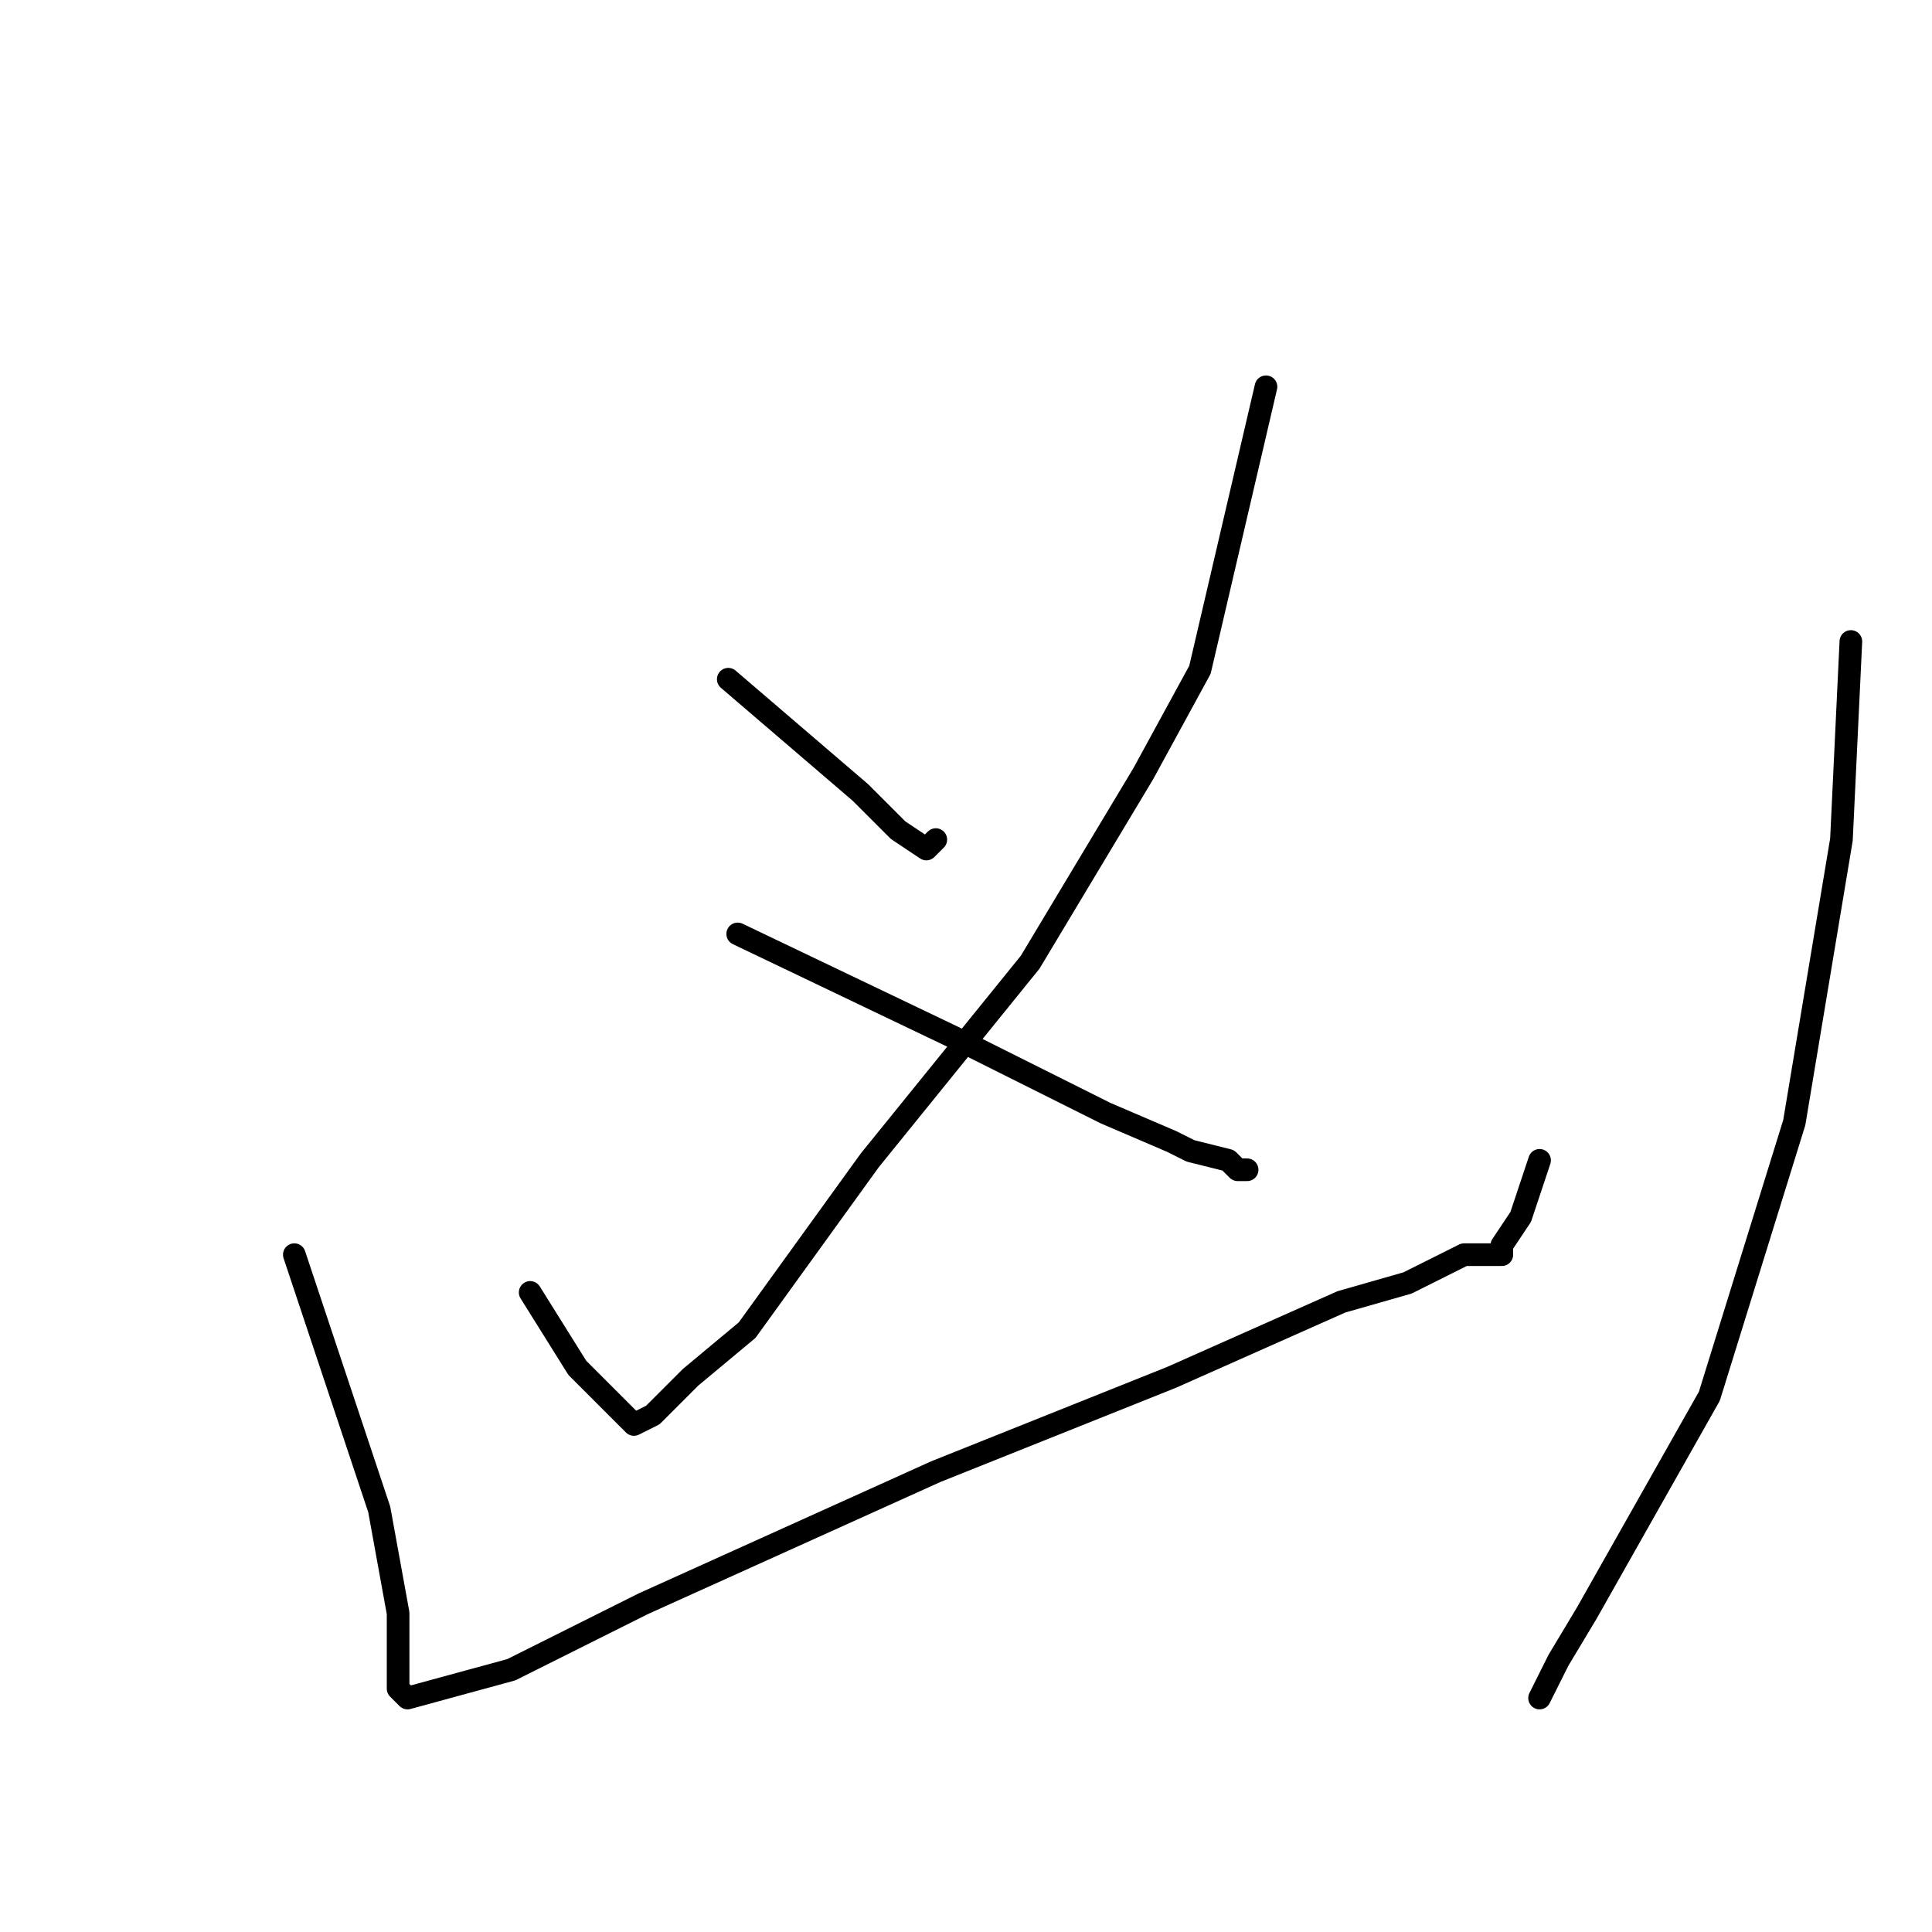 <?xml version="1.0" standalone="no"?>
    <svg width="256" height="256" xmlns="http://www.w3.org/2000/svg" version="1.1">
    <polyline stroke="black" stroke-width="3" stroke-linecap="round" fill="transparent" stroke-linejoin="round" points="96.5 90 114 105 119 110 122.75 112.5 124 111.25 124 111.25 " />
        <polyline stroke="black" stroke-width="3" stroke-linecap="round" fill="transparent" stroke-linejoin="round" points="167.75 51.25 159 88.75 151.5 102.5 136.5 127.5 115.25 153.75 99 176.25 91.5 182.5 86.5 187.5 84 188.75 76.5 181.25 70.25 171.25 70.25 171.25 " />
        <polyline stroke="black" stroke-width="3" stroke-linecap="round" fill="transparent" stroke-linejoin="round" points="97.75 123.75 126.5 137.5 146.5 147.5 155.25 151.25 157.75 152.5 162.75 153.75 164 155 165.25 155 165.25 155 " />
        <polyline stroke="black" stroke-width="3" stroke-linecap="round" fill="transparent" stroke-linejoin="round" points="39 166.25 50.25 200 52.75 213.75 52.75 218.75 52.75 222.5 52.75 223.75 54 225 67.75 221.25 85.25 212.5 124 195 155.25 182.5 177.75 172.5 186.5 170 194 166.25 196.5 166.25 197.75 166.25 199 166.25 199 165 201.5 161.25 204 153.75 204 153.75 " />
        <polyline stroke="black" stroke-width="3" stroke-linecap="round" fill="transparent" stroke-linejoin="round" points="245.25 85 244 111.25 237.75 148.75 226.5 185 210.25 213.75 206.5 220 204 225 204 225 " />
        </svg>